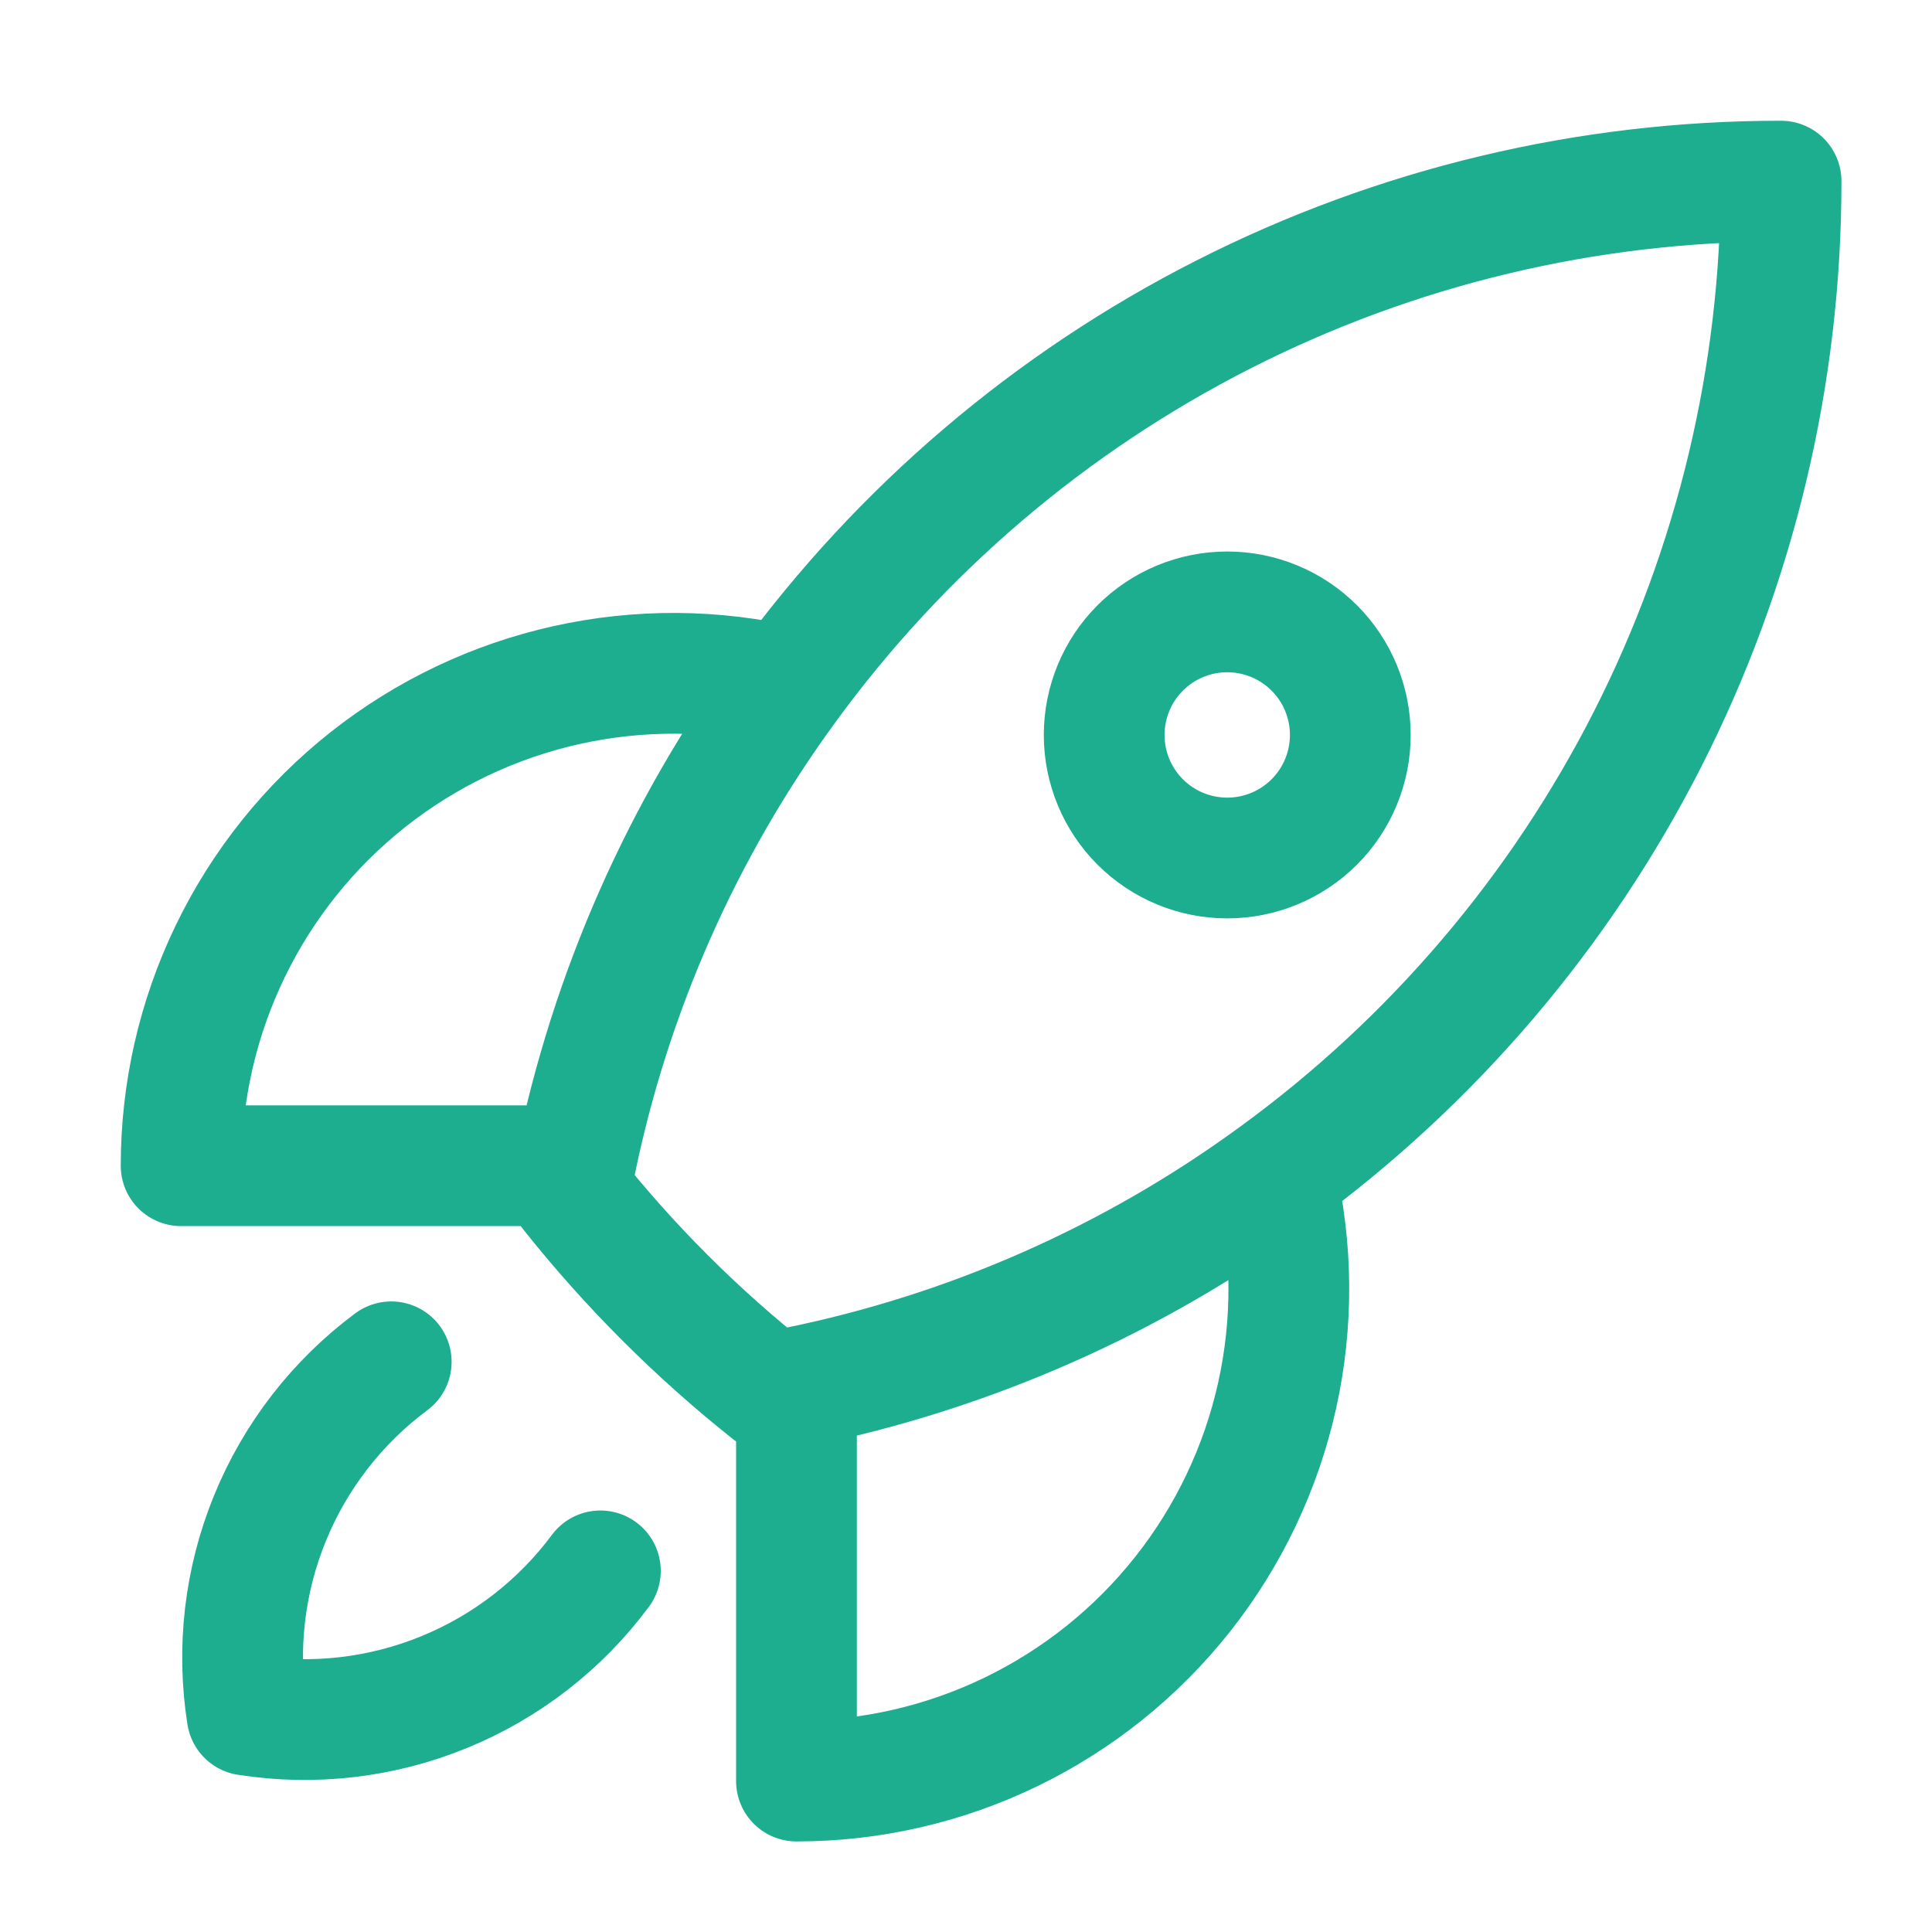 <svg width="48" height="48" viewBox="0 0 48 48" fill="none" xmlns="http://www.w3.org/2000/svg">
<path d="M31.693 29.206C32.117 31.002 32.13 32.871 31.73 34.672C31.329 36.474 30.526 38.162 29.381 39.609C28.236 41.056 26.778 42.225 25.117 43.029C23.456 43.833 21.634 44.25 19.788 44.25V34.465M31.693 29.206C35.586 26.37 38.753 22.654 40.936 18.36C43.118 14.066 44.254 9.317 44.25 4.5C39.434 4.497 34.685 5.632 30.392 7.815C26.098 9.997 22.382 13.164 19.546 17.057M31.693 29.206C28.15 31.798 24.09 33.592 19.788 34.465M19.788 34.465C19.578 34.508 19.366 34.549 19.154 34.588C17.305 33.121 15.631 31.447 14.164 29.598C14.203 29.385 14.242 29.173 14.285 28.962M19.546 17.057C17.75 16.632 15.881 16.619 14.079 17.02C12.277 17.42 10.589 18.223 9.142 19.368C7.694 20.513 6.525 21.971 5.721 23.633C4.917 25.294 4.5 27.116 4.5 28.962H14.285M19.546 17.057C16.955 20.599 15.159 24.66 14.285 28.962M9.72 33.834C8.38 34.831 7.337 36.176 6.706 37.723C6.074 39.27 5.878 40.961 6.139 42.611C7.79 42.871 9.48 42.675 11.027 42.043C12.575 41.412 13.92 40.369 14.916 39.028M33.548 18.26C33.548 19.071 33.226 19.848 32.653 20.422C32.079 20.995 31.301 21.317 30.49 21.317C29.679 21.317 28.902 20.995 28.328 20.422C27.755 19.848 27.433 19.071 27.433 18.26C27.433 17.449 27.755 16.671 28.328 16.098C28.902 15.524 29.679 15.202 30.49 15.202C31.301 15.202 32.079 15.524 32.653 16.098C33.226 16.671 33.548 17.449 33.548 18.26Z" stroke="#1DAD8F" stroke-width="3" stroke-linecap="round" stroke-linejoin="round"/>
</svg>
